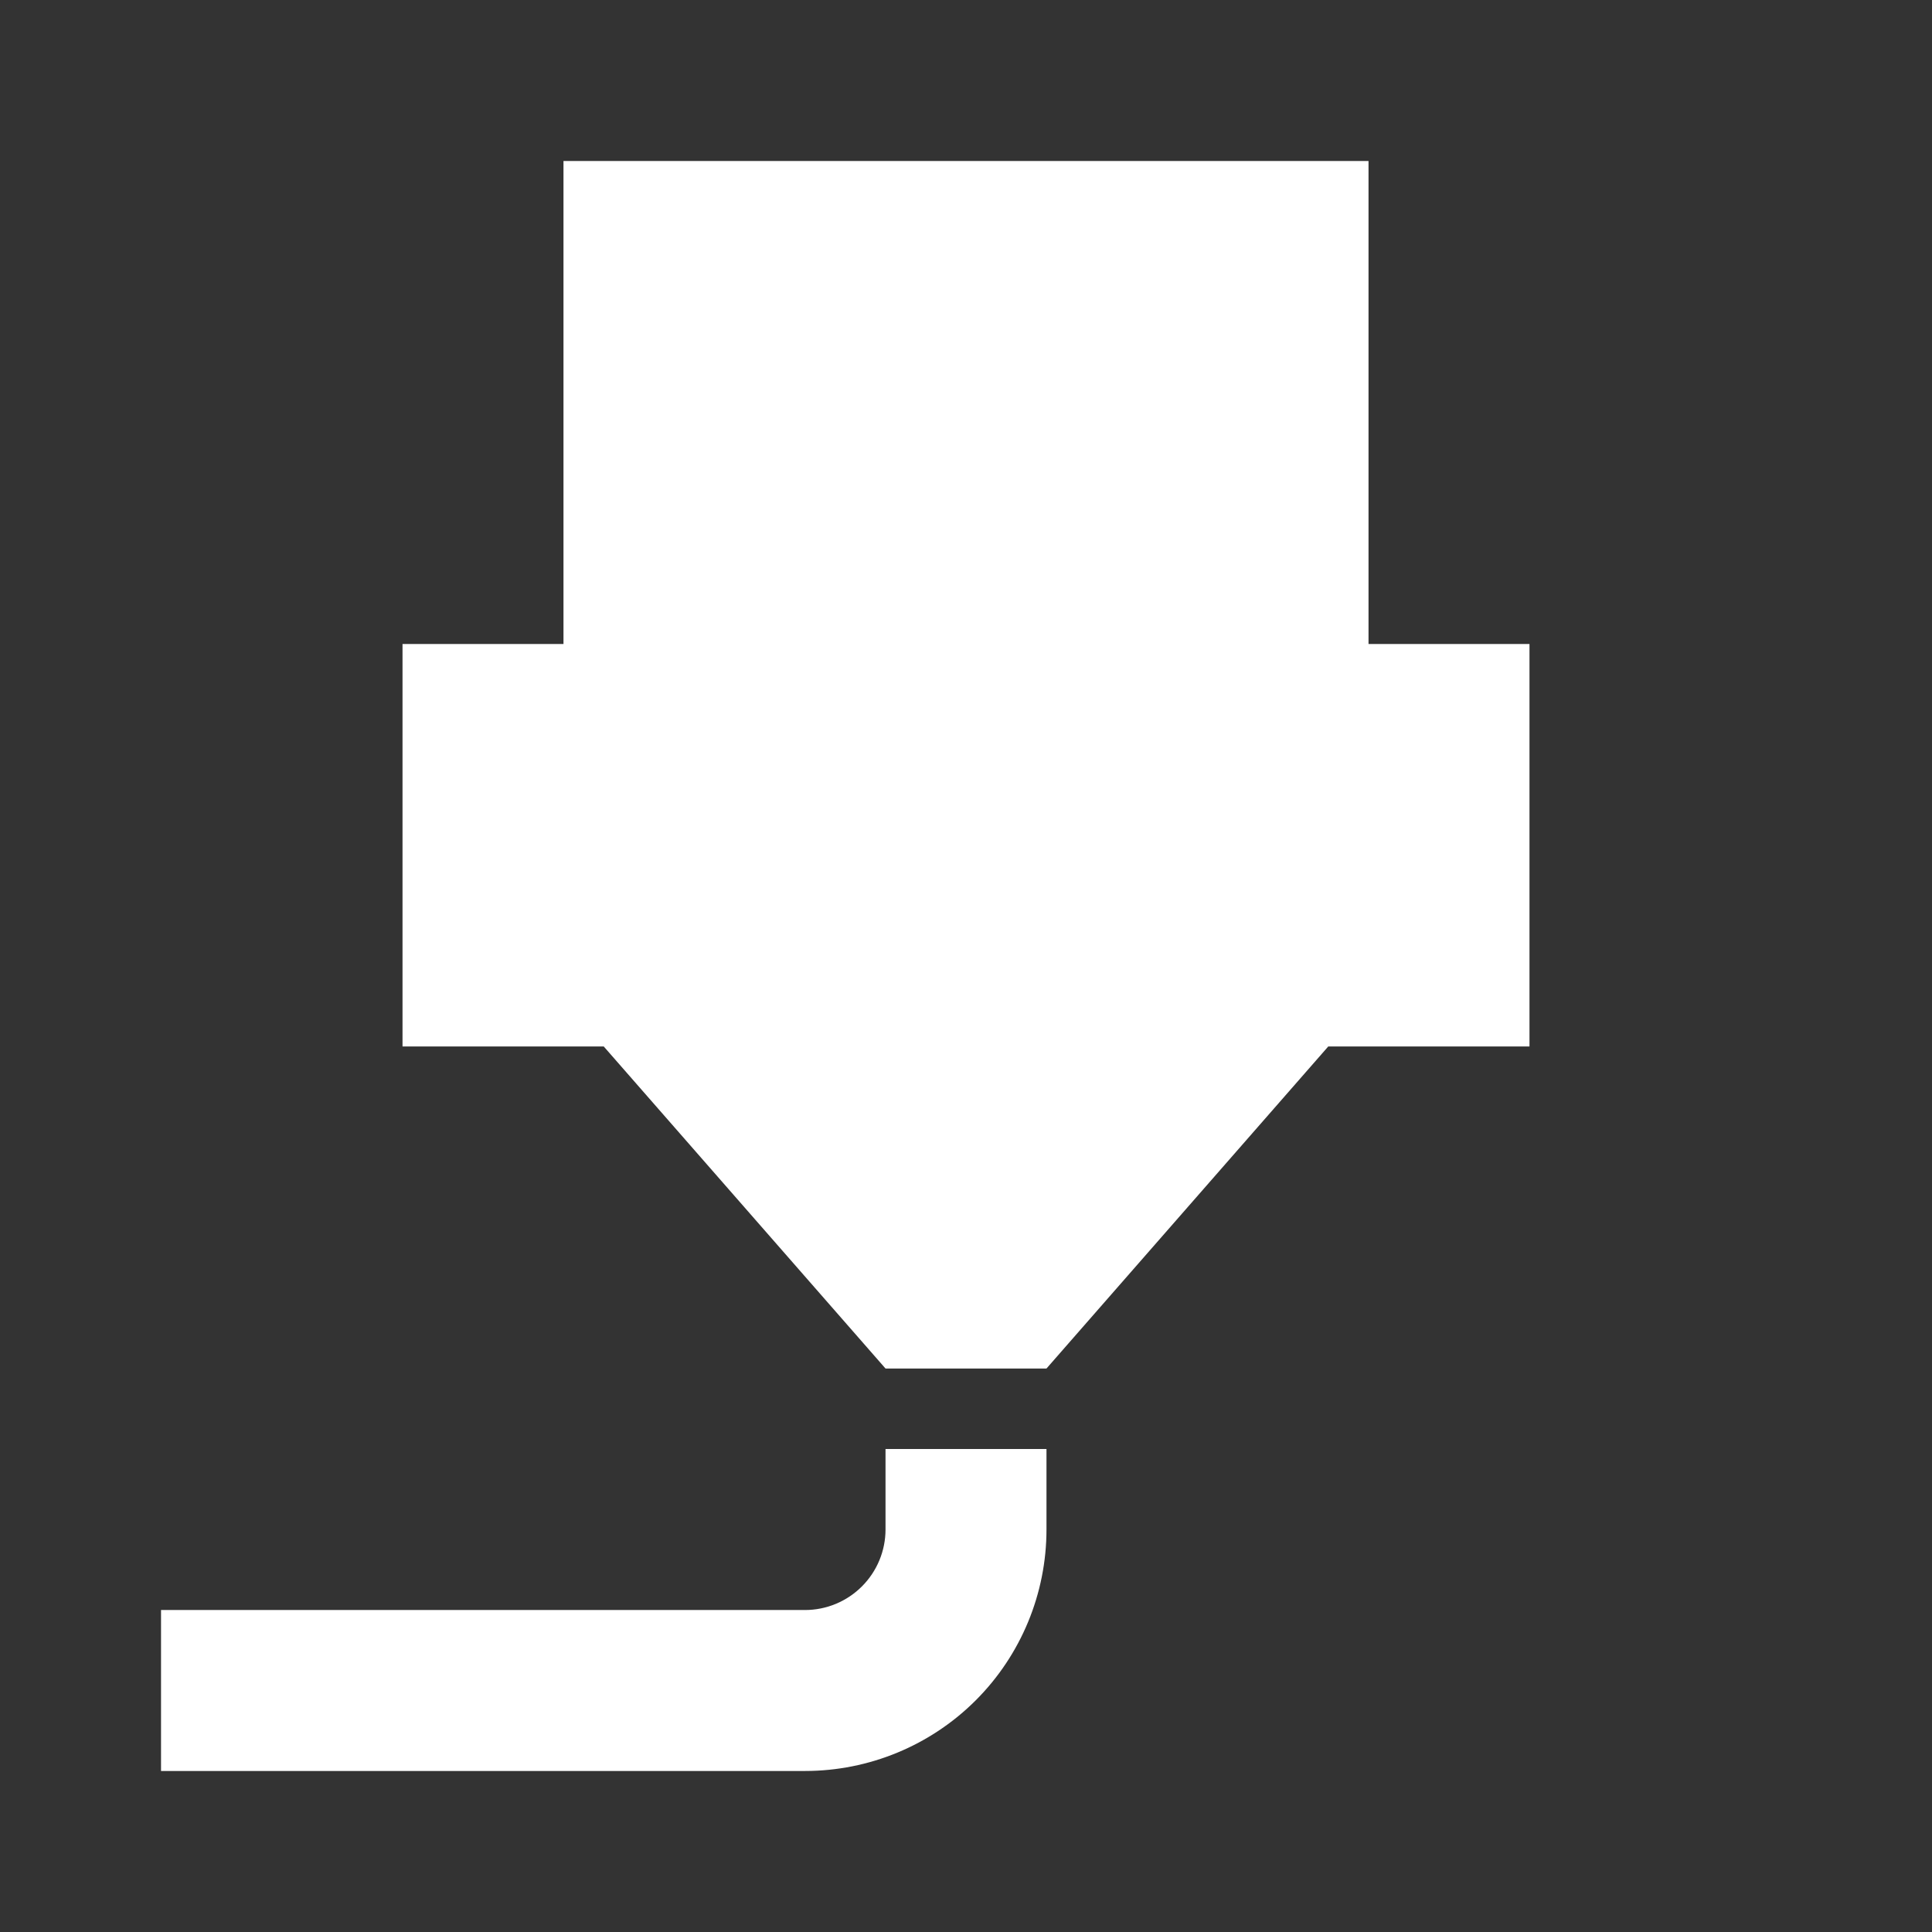 <svg width="32" height="32" viewBox="0 0 32 32" fill="none" xmlns="http://www.w3.org/2000/svg">
<rect x="0" y="0" width="32" height="32" fill="#333333" stroke="none"/>
<path d="M9.333 2.667H22.667V10.667H25.333V17.333H22L17.333 22.667H14.667L10 17.333H6.667V10.667H9.333V2.667ZM13.333 29.333H2.667V26.667H13.333C13.687 26.667 14.026 26.526 14.276 26.276C14.526 26.026 14.667 25.687 14.667 25.333V24H17.333V25.333C17.333 26.394 16.912 27.412 16.162 28.162C15.412 28.912 14.394 29.333 13.333 29.333Z" fill="white"/>
</svg>
